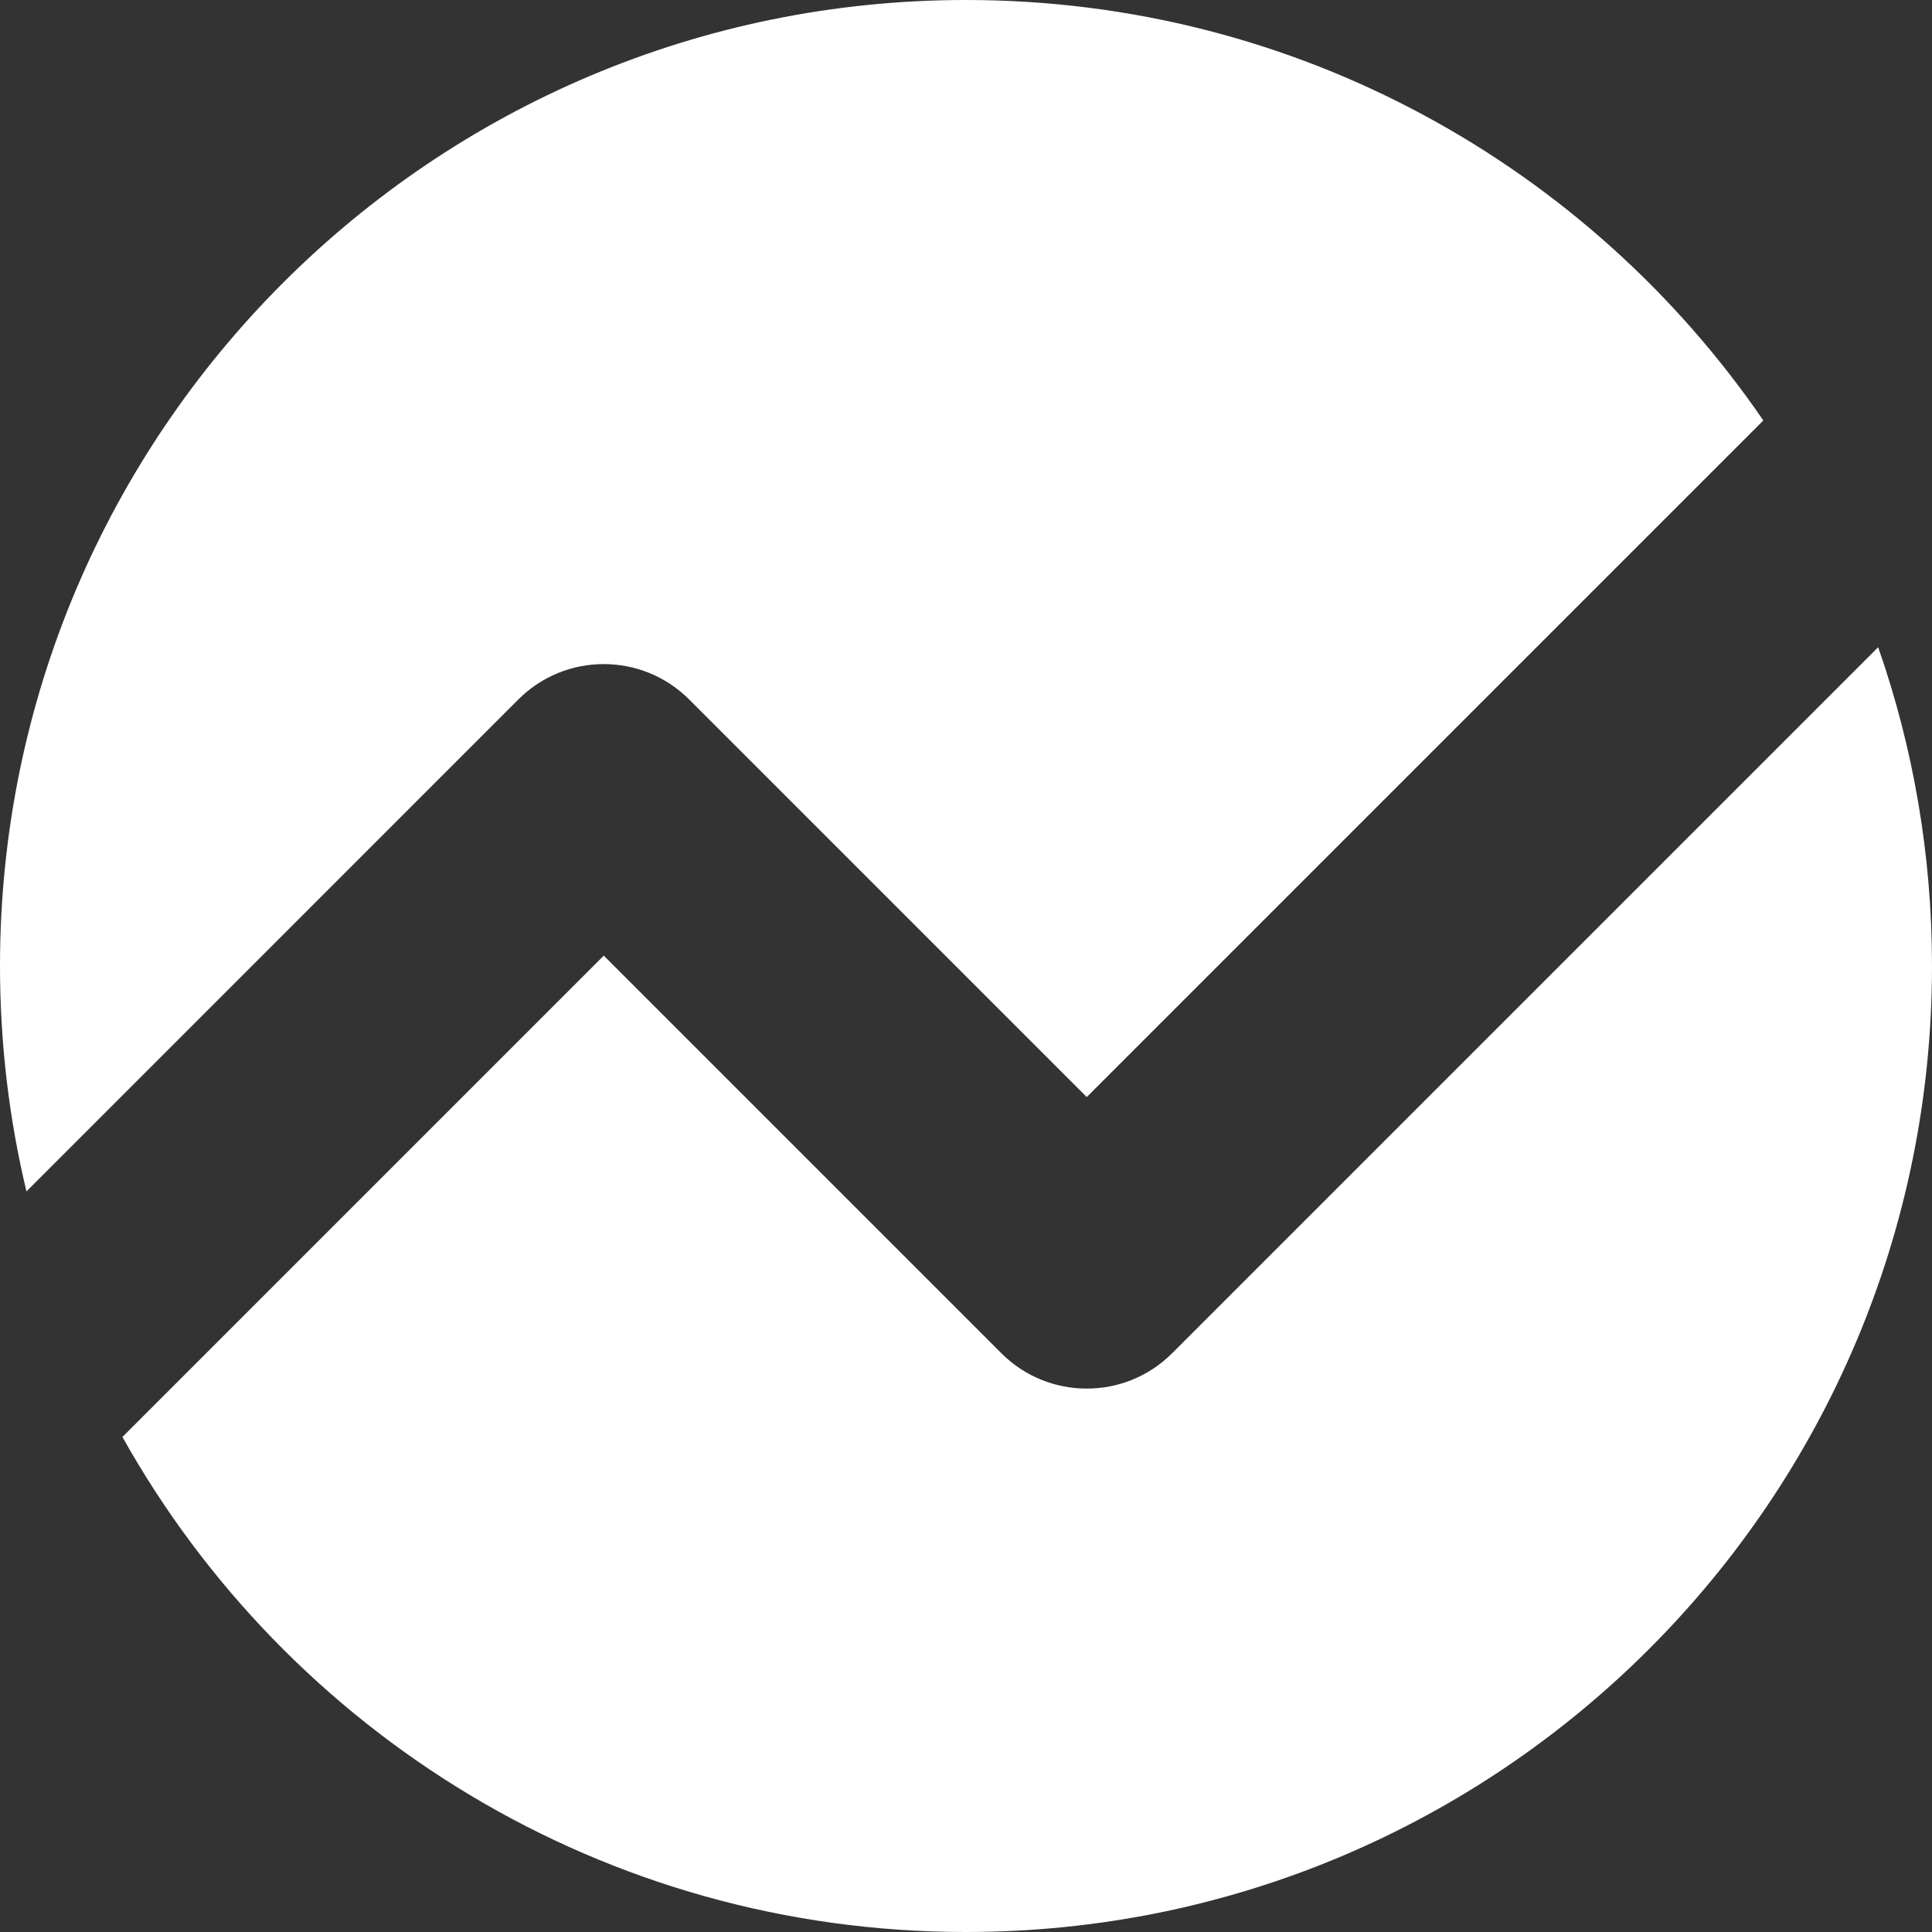 <svg width="30" height="30" viewBox="0 0 30 30" fill="none" xmlns="http://www.w3.org/2000/svg">
<rect x="0" y="0" width="30" height="30" fill="#333333" stroke="none"/>
<path d="M27.381 6.529C24.679 2.586 20.141 -0 15 -0C6.716 -0 0 6.715 0 14.999C0 16.205 0.142 17.377 0.411 18.5L8.049 10.861C8.781 10.129 9.969 10.129 10.701 10.861L16.875 17.035L27.381 6.529Z" fill="white"/>
<path d="M29.164 10.05L18.201 21.013C17.469 21.745 16.281 21.745 15.549 21.013L9.375 14.839L1.901 22.313C4.467 26.899 9.371 30 15 30C23.284 30 30 23.284 30 14.999C30 13.265 29.706 11.599 29.164 10.05Z" fill="white"/>
</svg>
